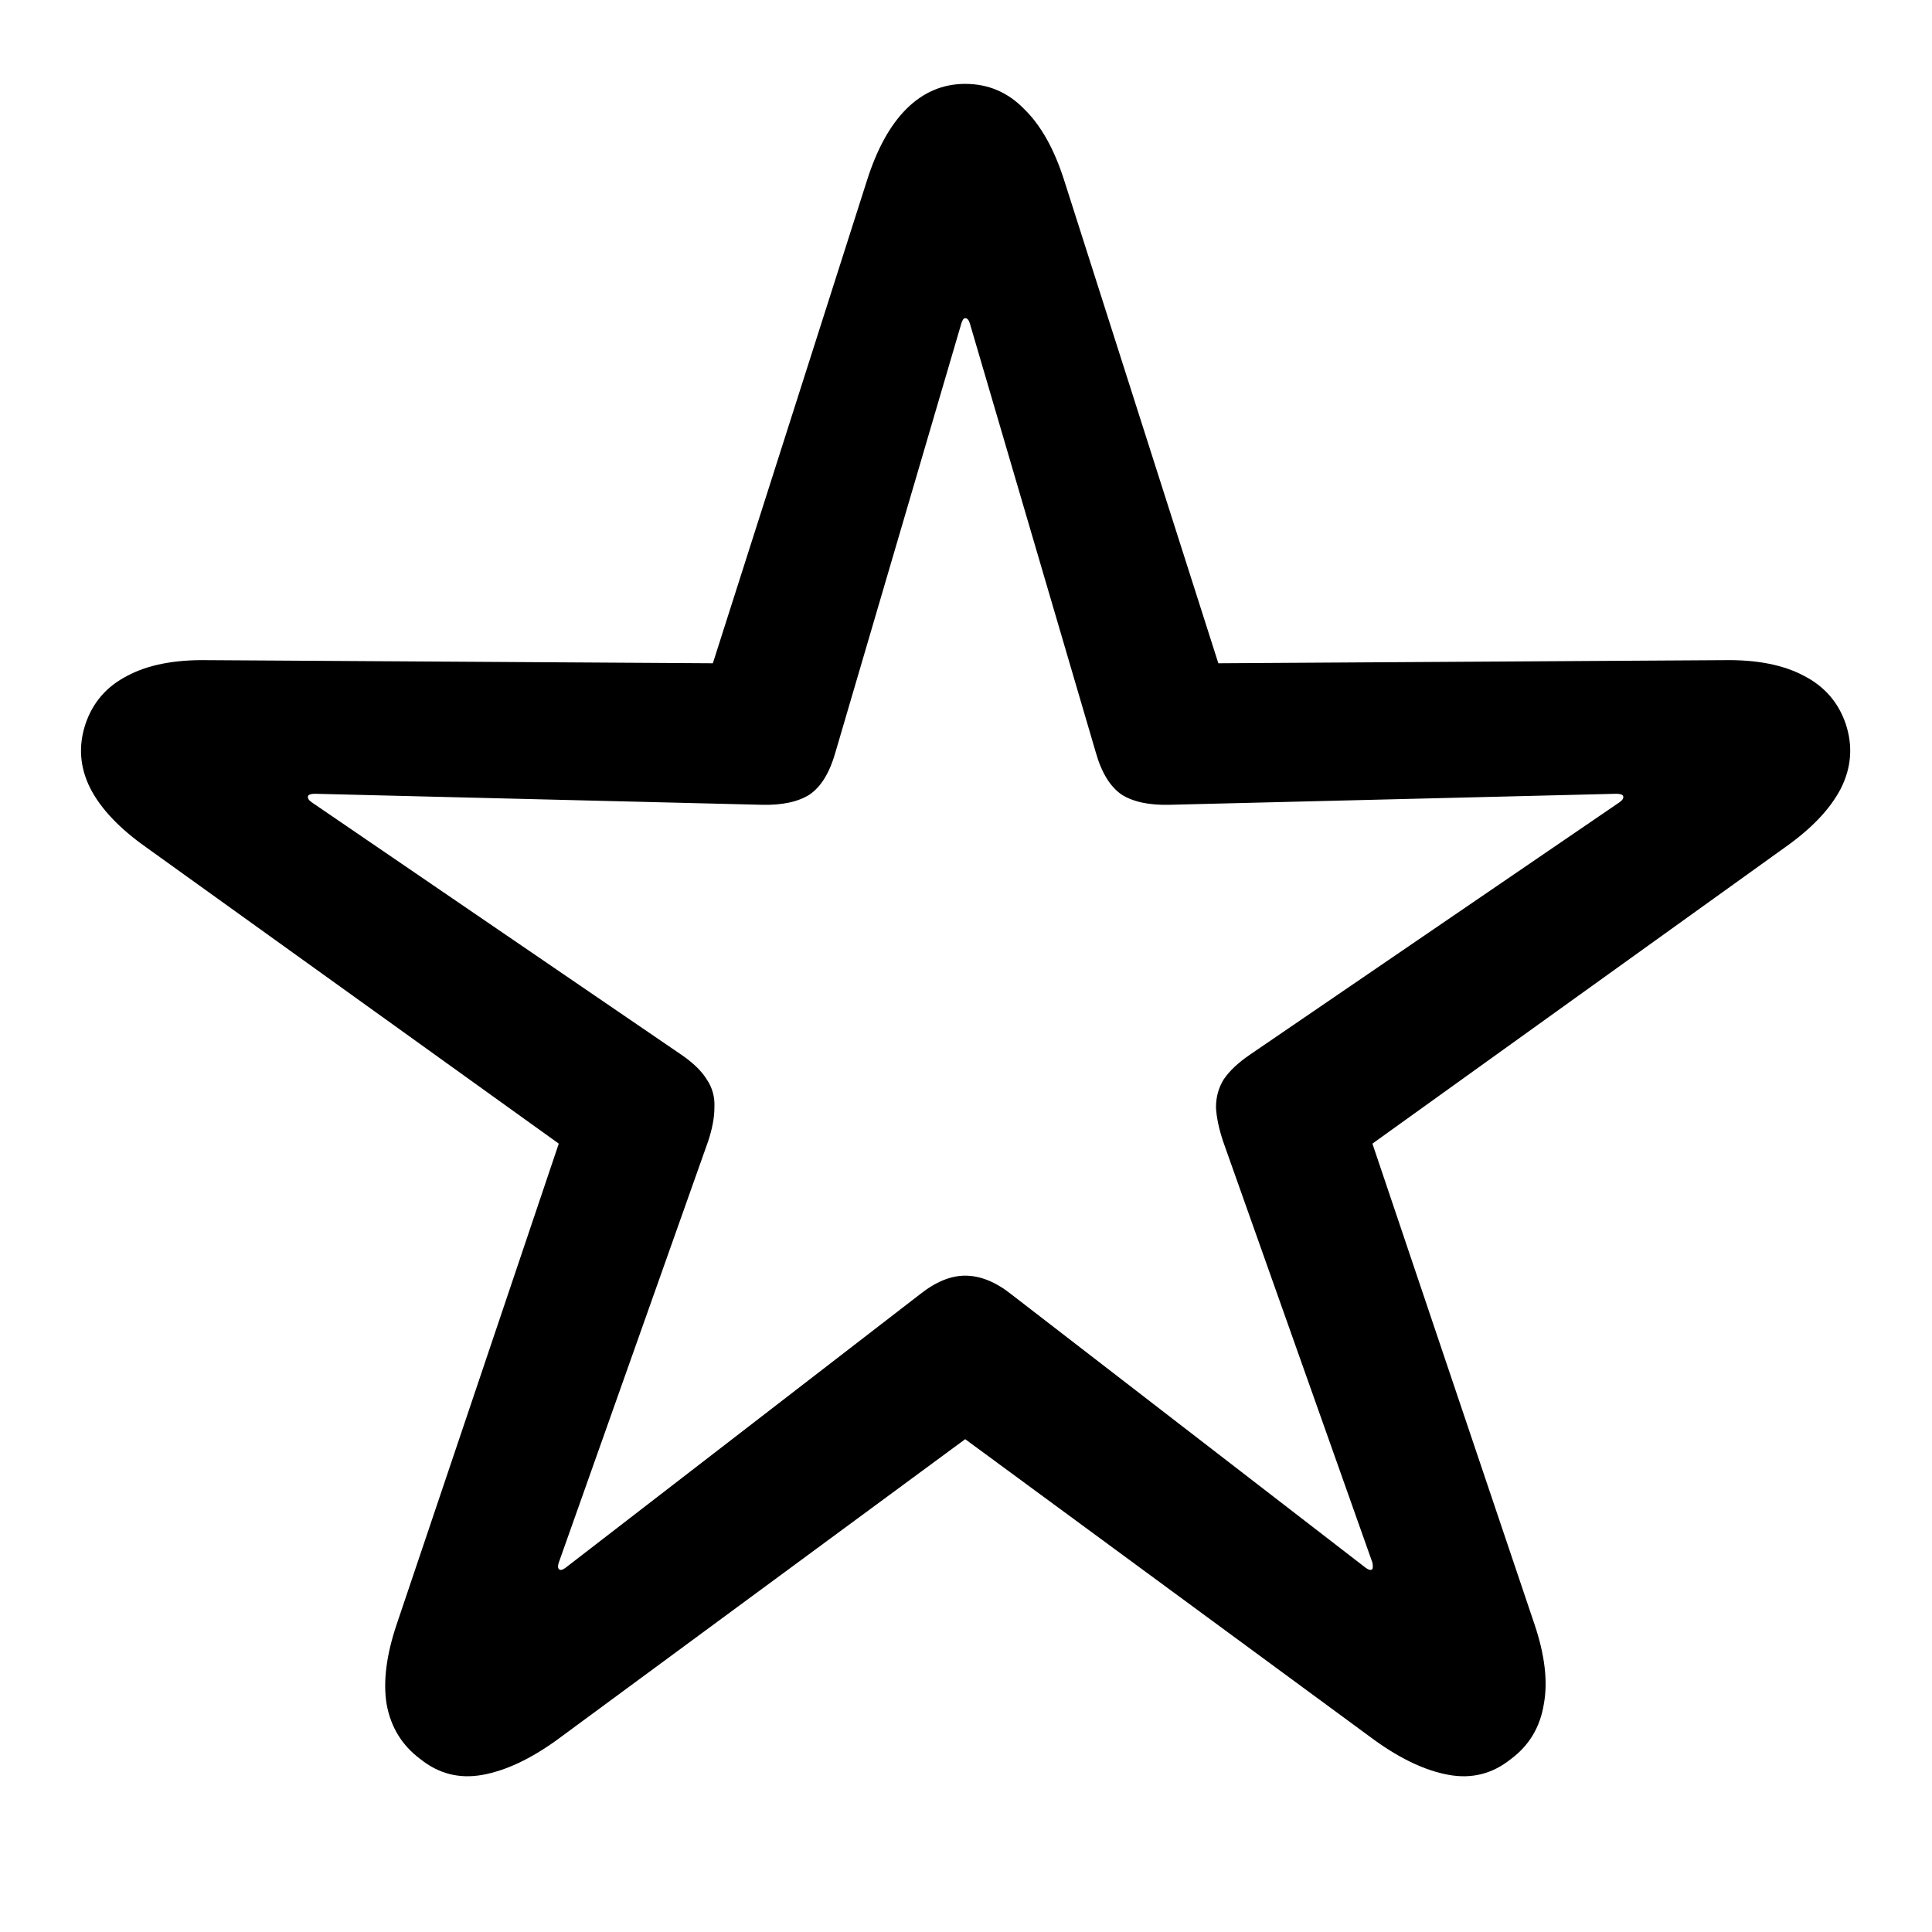 <svg width="36" height="36" viewBox="0 0 36 36" fill="none" xmlns="http://www.w3.org/2000/svg">
    <path
        d="M7.834 32.779C7.492 32.525 7.282 32.184 7.204 31.754C7.136 31.334 7.199 30.836 7.394 30.26L10.412 21.31L2.722 15.787C2.224 15.435 1.877 15.069 1.682 14.688C1.486 14.298 1.457 13.898 1.594 13.487C1.73 13.087 1.989 12.789 2.37 12.594C2.751 12.389 3.249 12.291 3.864 12.301L13.283 12.359L16.154 3.365C16.34 2.779 16.584 2.335 16.887 2.032C17.199 1.72 17.565 1.563 17.985 1.563C18.415 1.563 18.781 1.72 19.084 2.032C19.396 2.335 19.645 2.779 19.831 3.365L22.702 12.359L32.121 12.301C32.736 12.291 33.234 12.389 33.615 12.594C33.996 12.789 34.255 13.087 34.392 13.487C34.528 13.898 34.499 14.298 34.304 14.688C34.108 15.069 33.762 15.435 33.264 15.787L25.573 21.31L28.591 30.26C28.786 30.836 28.845 31.334 28.767 31.754C28.698 32.184 28.493 32.525 28.151 32.779C27.809 33.053 27.424 33.15 26.994 33.072C26.564 32.994 26.105 32.779 25.617 32.428L17.985 26.817L10.368 32.428C9.88 32.779 9.421 32.994 8.991 33.072C8.561 33.15 8.176 33.053 7.834 32.779ZM10.412 29.234C10.432 29.264 10.471 29.259 10.529 29.22L17.136 24.122C17.429 23.888 17.712 23.77 17.985 23.77C18.268 23.77 18.557 23.888 18.85 24.122L25.456 29.22C25.515 29.259 25.554 29.264 25.573 29.234C25.583 29.215 25.583 29.176 25.573 29.117L22.79 21.266C22.712 21.031 22.668 20.821 22.658 20.636C22.658 20.44 22.707 20.265 22.805 20.108C22.912 19.952 23.073 19.801 23.288 19.654L30.173 14.952C30.231 14.913 30.256 14.874 30.246 14.835C30.236 14.806 30.192 14.791 30.114 14.791L21.794 14.996C21.413 15.006 21.115 14.942 20.9 14.806C20.686 14.659 20.524 14.396 20.417 14.015L18.073 6.031C18.054 5.963 18.024 5.929 17.985 5.929C17.956 5.929 17.932 5.963 17.912 6.031L15.568 14.015C15.461 14.396 15.3 14.659 15.085 14.806C14.87 14.942 14.572 15.006 14.191 14.996L5.871 14.791C5.793 14.791 5.749 14.806 5.739 14.835C5.729 14.874 5.754 14.913 5.812 14.952L12.697 19.654C12.912 19.801 13.068 19.952 13.166 20.108C13.273 20.265 13.322 20.44 13.312 20.636C13.312 20.821 13.273 21.031 13.195 21.266L10.412 29.117C10.393 29.176 10.393 29.215 10.412 29.234Z"
        fill="currentColor" />
</svg>
